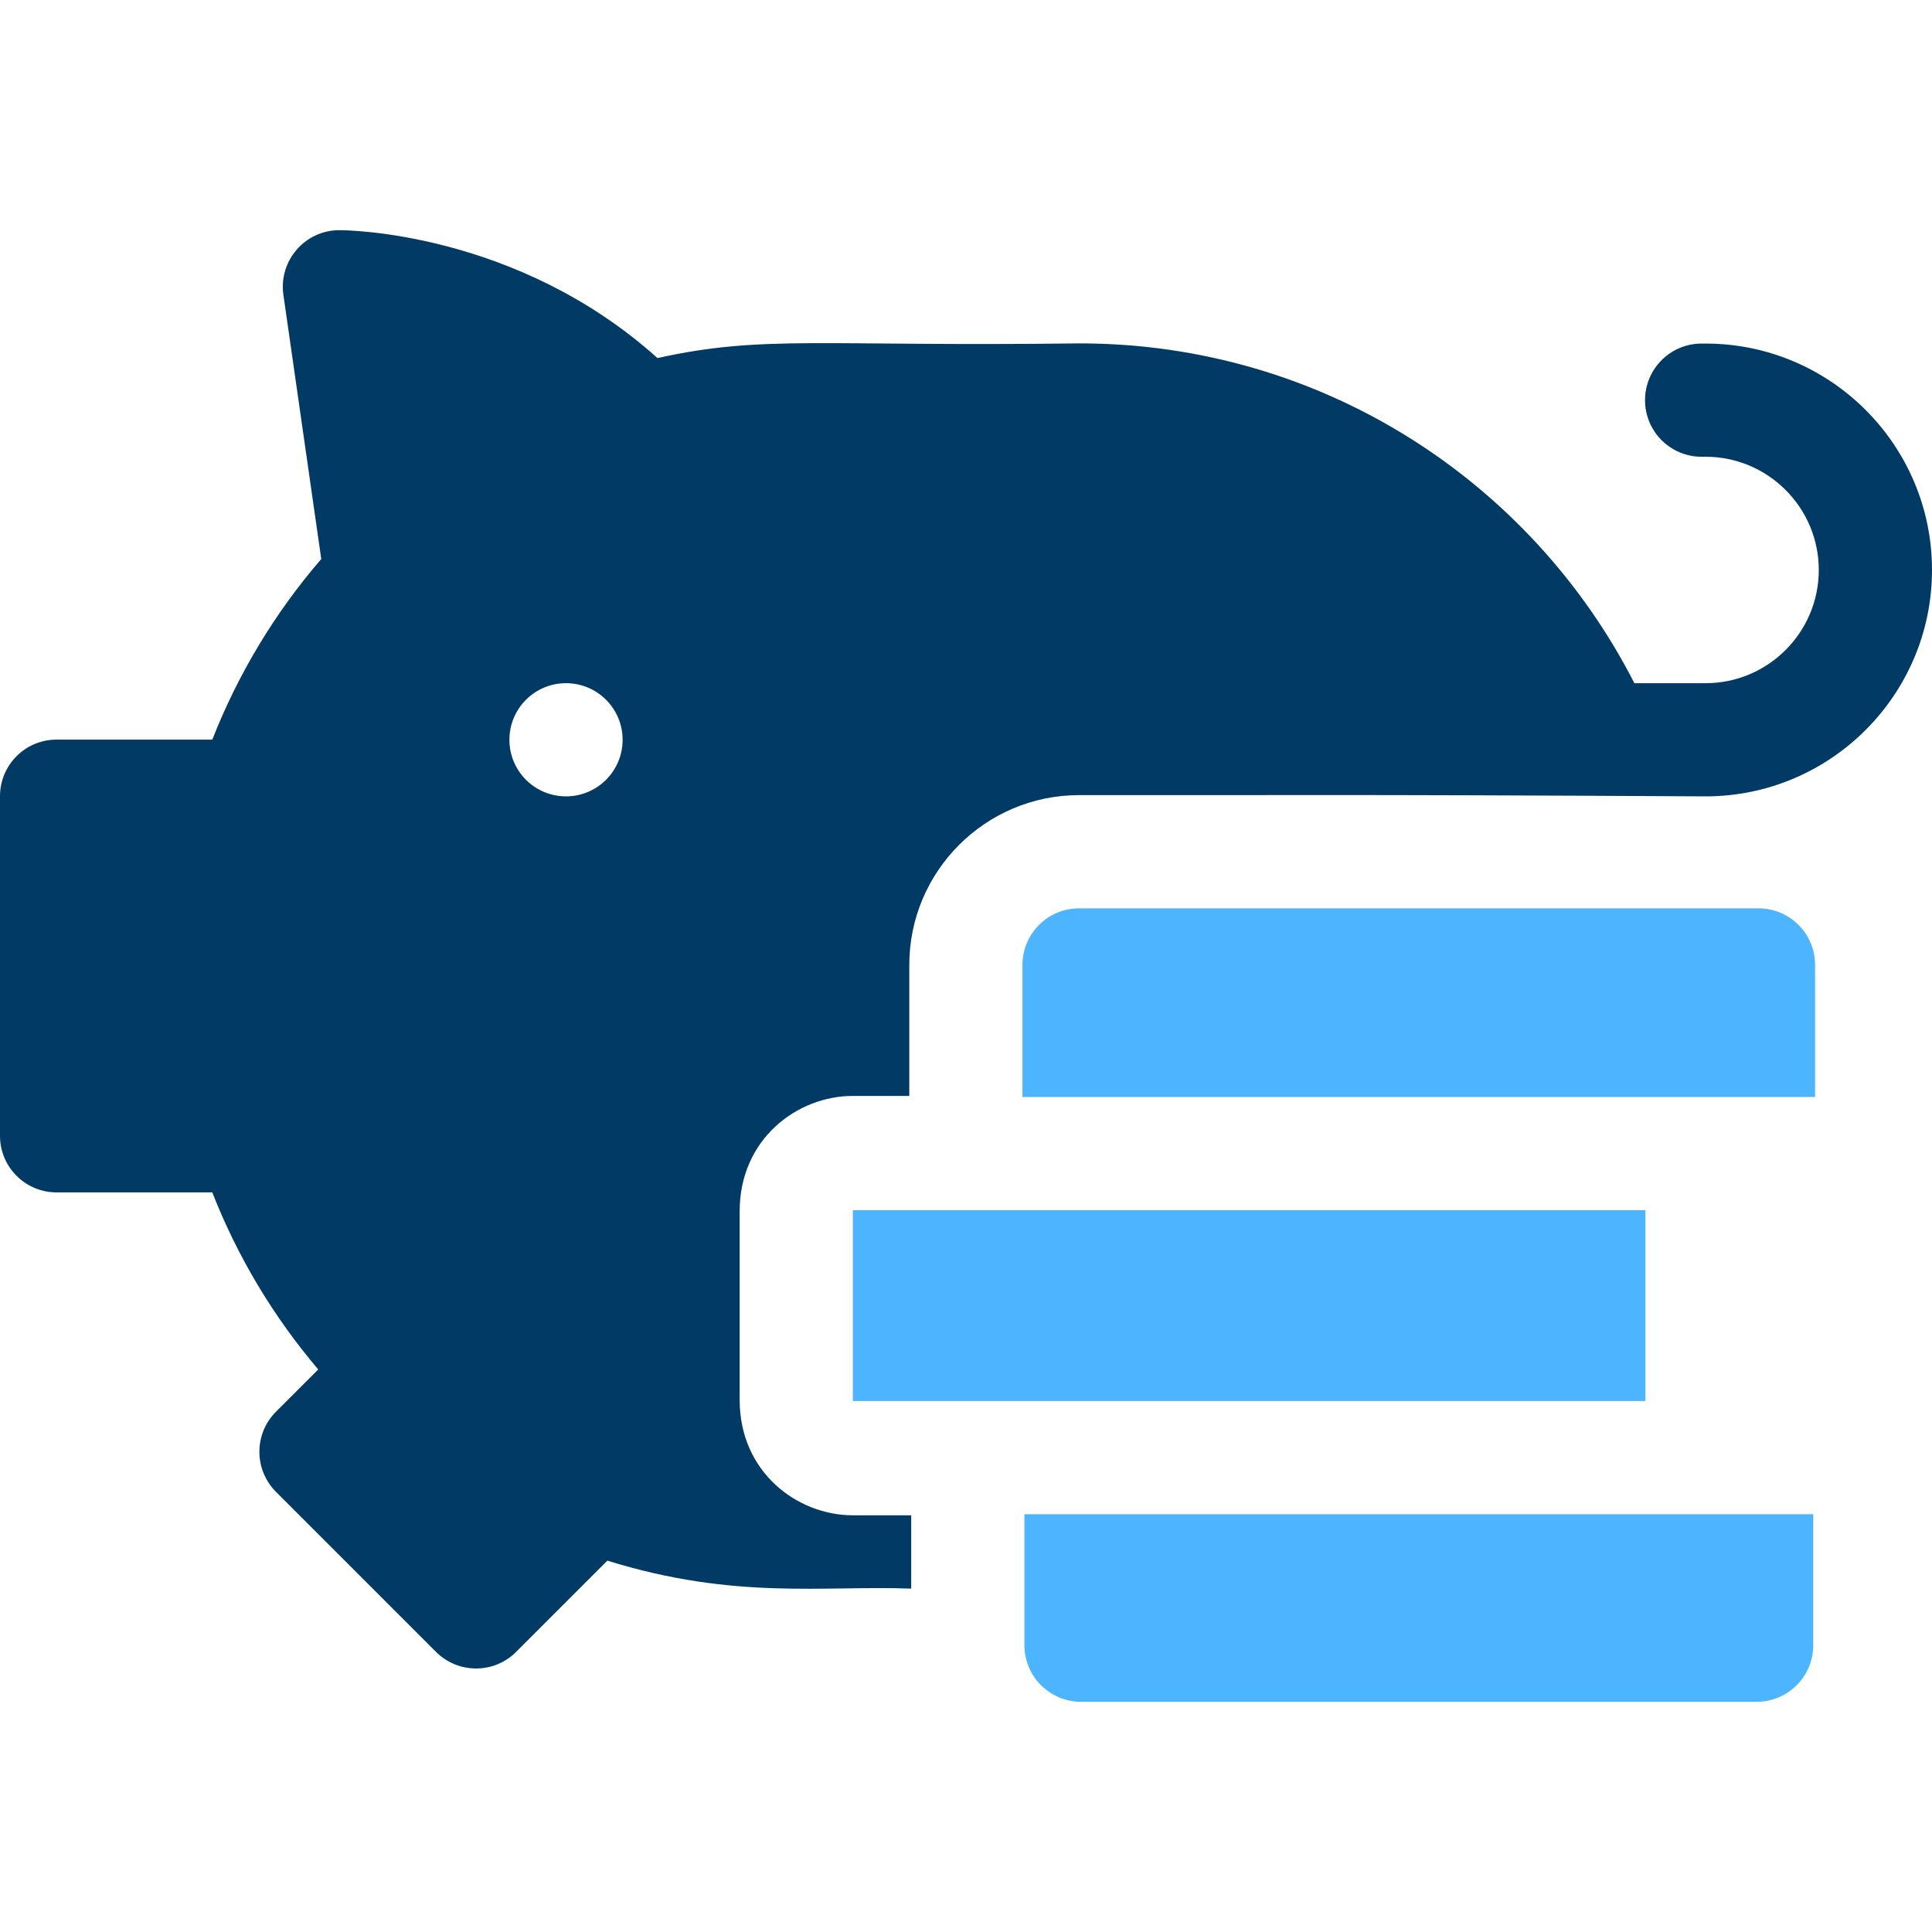 <svg width="60" height="60" viewBox="0 0 60 60" fill="none" xmlns="http://www.w3.org/2000/svg">
<path d="M52.969 10.67H52.846C51.875 10.67 51.088 11.457 51.088 12.428C51.088 13.399 51.875 14.185 52.846 14.185H52.969C54.907 14.185 56.484 15.763 56.484 17.701C56.484 19.64 54.907 21.217 52.969 21.217H50.757C47.566 14.97 41.069 10.664 33.522 10.664C25.483 10.769 23.725 10.39 20.419 11.12C16.051 7.196 10.776 7.148 10.541 7.148H10.541C9.468 7.148 8.65 8.1 8.801 9.156L9.977 17.361C8.542 19.023 7.391 20.932 6.594 22.969H1.758C0.787 22.969 0 23.756 0 24.727V35.273C0 36.244 0.787 37.031 1.758 37.031H6.593C7.374 39.028 8.49 40.891 9.884 42.53L8.57 43.843C7.884 44.529 7.884 45.643 8.57 46.329L13.542 51.301C14.228 51.988 15.341 51.988 16.028 51.301L18.862 48.467C22.826 49.7 25.59 49.232 28.298 49.336V47.059C28.043 47.059 26.741 47.059 26.486 47.059C24.758 47.059 22.971 45.719 22.971 43.477V37.617C22.971 35.374 24.758 34.035 26.486 34.035H28.239V29.966C28.239 27.058 30.605 24.693 33.513 24.693C39.671 24.702 41.103 24.665 52.969 24.732C56.846 24.732 60 21.578 60 17.701C60 13.824 56.846 10.67 52.969 10.67ZM17.578 24.732C16.607 24.732 15.82 23.945 15.82 22.975C15.82 22.004 16.607 21.217 17.578 21.217C18.549 21.217 19.336 22.004 19.336 22.975C19.336 23.945 18.549 24.732 17.578 24.732Z" fill="#003A65"/>
<path d="M31.814 51.093C31.814 52.064 32.602 52.851 33.572 52.851H54.555C55.525 52.851 56.312 52.064 56.312 51.093V47.025H31.814V51.093Z" fill="#4DB4FF"/>
<path d="M51.1 37.584H26.486C26.486 37.009 26.486 44.085 26.486 43.511H51.1V37.584Z" fill="#4DB4FF"/>
<path d="M54.611 28.209H33.512C32.541 28.209 31.754 28.996 31.754 29.967V34.068H56.369V29.967C56.369 28.996 55.582 28.209 54.611 28.209Z" fill="#4DB4FF"/>
</svg>

